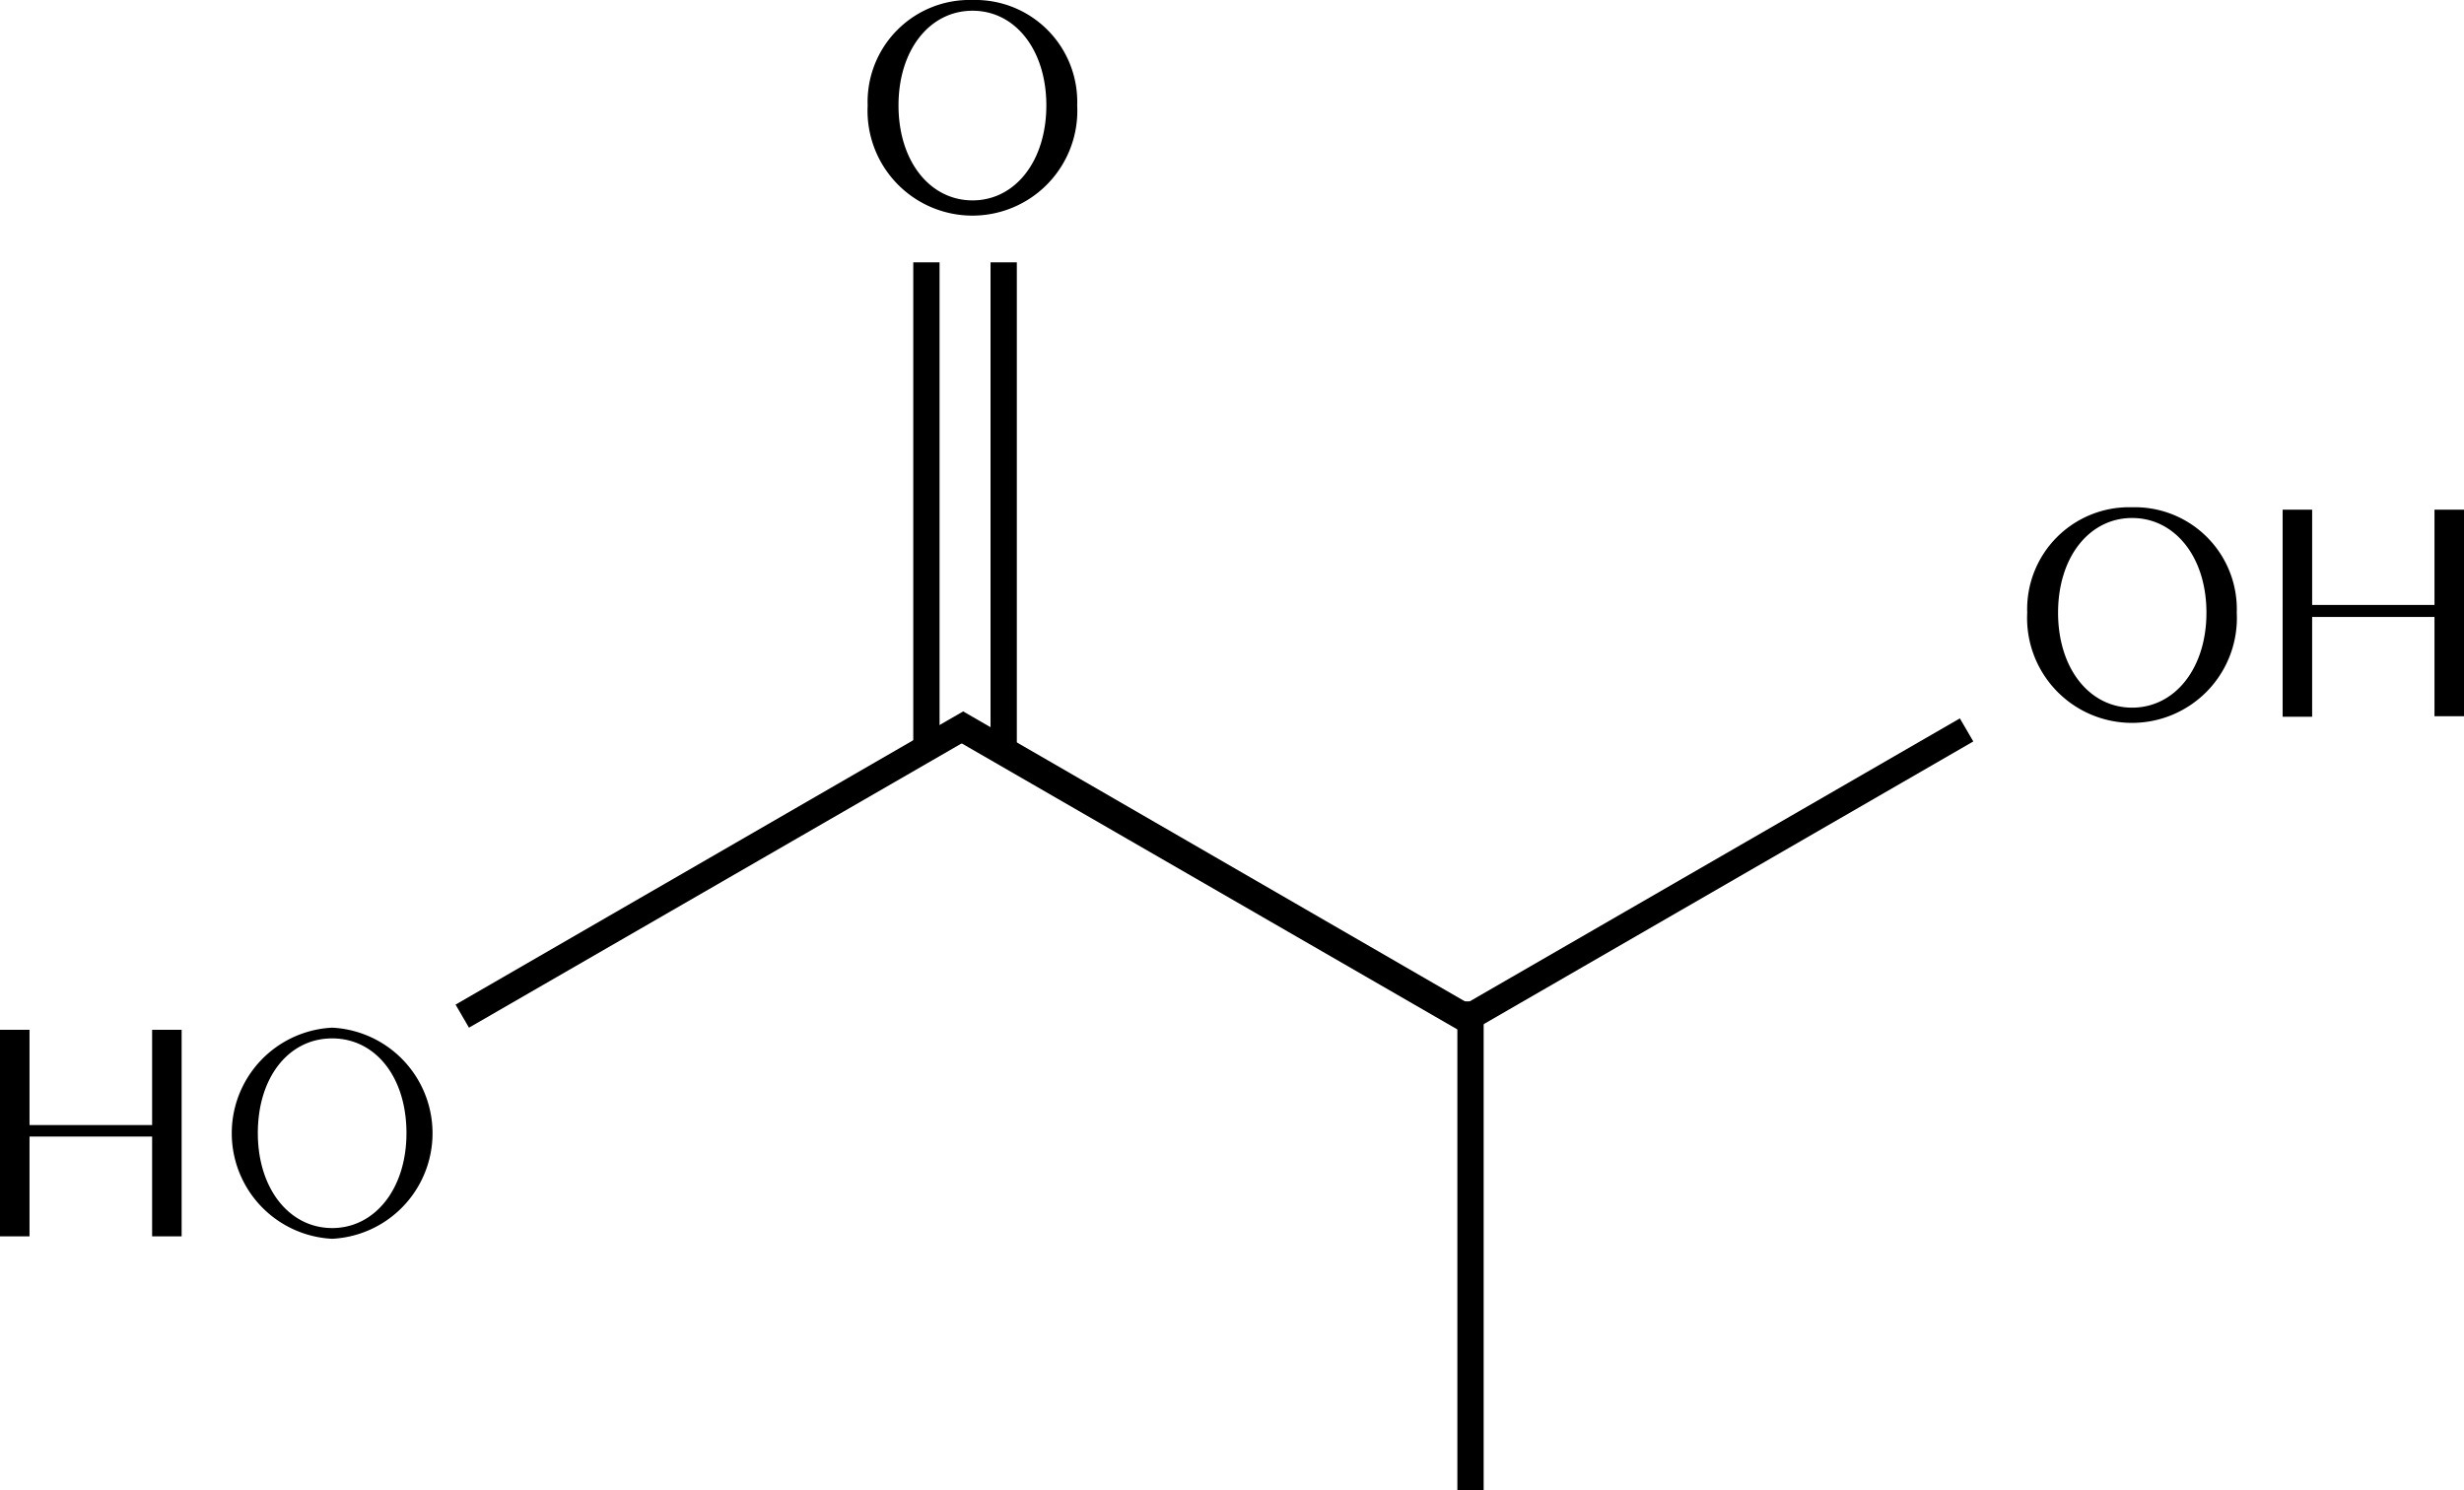 <svg xmlns="http://www.w3.org/2000/svg" viewBox="0 0 91.84 55.56"><g id="Layer_2" data-name="Layer 2"><g id="Layer_1-2" data-name="Layer 1"><path d="M5.67,42.37H1.1v3.72H0v-7.7H1.1v3.55H5.67V38.39h1.1v7.7H5.67Z"/><path d="M12.38,38.31a3.94,3.94,0,0,1,0,7.87,3.94,3.94,0,0,1,0-7.87Zm0,7.47c1.59,0,2.77-1.46,2.77-3.54S14,38.71,12.38,38.71s-2.77,1.45-2.77,3.53S10.79,45.78,12.38,45.78Z"/><path d="M79.47,18.91a3.8,3.8,0,0,1,3.9,3.93,3.91,3.91,0,1,1-7.81,0A3.8,3.8,0,0,1,79.47,18.91Zm0,7.47c1.59,0,2.77-1.46,2.77-3.54s-1.18-3.53-2.77-3.53-2.76,1.45-2.76,3.53S77.88,26.38,79.47,26.38Z"/><path d="M90.74,23H86.18v3.72h-1.1V19h1.1v3.55h4.56V19h1.1v7.7h-1.1Z"/><polygon points="54.31 38.31 35.9 27.68 17.48 38.31 16.98 37.45 35.9 26.52 54.81 37.45 54.31 38.31"/><rect x="34.04" y="9.78" width="0.98" height="18.24"/><rect x="36.92" y="9.78" width="0.98" height="18.24"/><path d="M36.25,0a3.8,3.8,0,0,1,3.9,3.93,3.91,3.91,0,1,1-7.81,0A3.8,3.8,0,0,1,36.25,0Zm0,7.47C37.84,7.47,39,6,39,3.93S37.84.4,36.25.4s-2.76,1.45-2.76,3.53S34.66,7.47,36.25,7.47Z"/><polygon points="36.22 26.78 54.64 37.41 73.05 26.78 73.55 27.64 54.64 38.56 35.72 27.64 36.22 26.78"/><rect x="54.32" y="37.33" width="0.98" height="18.24"/></g></g></svg>